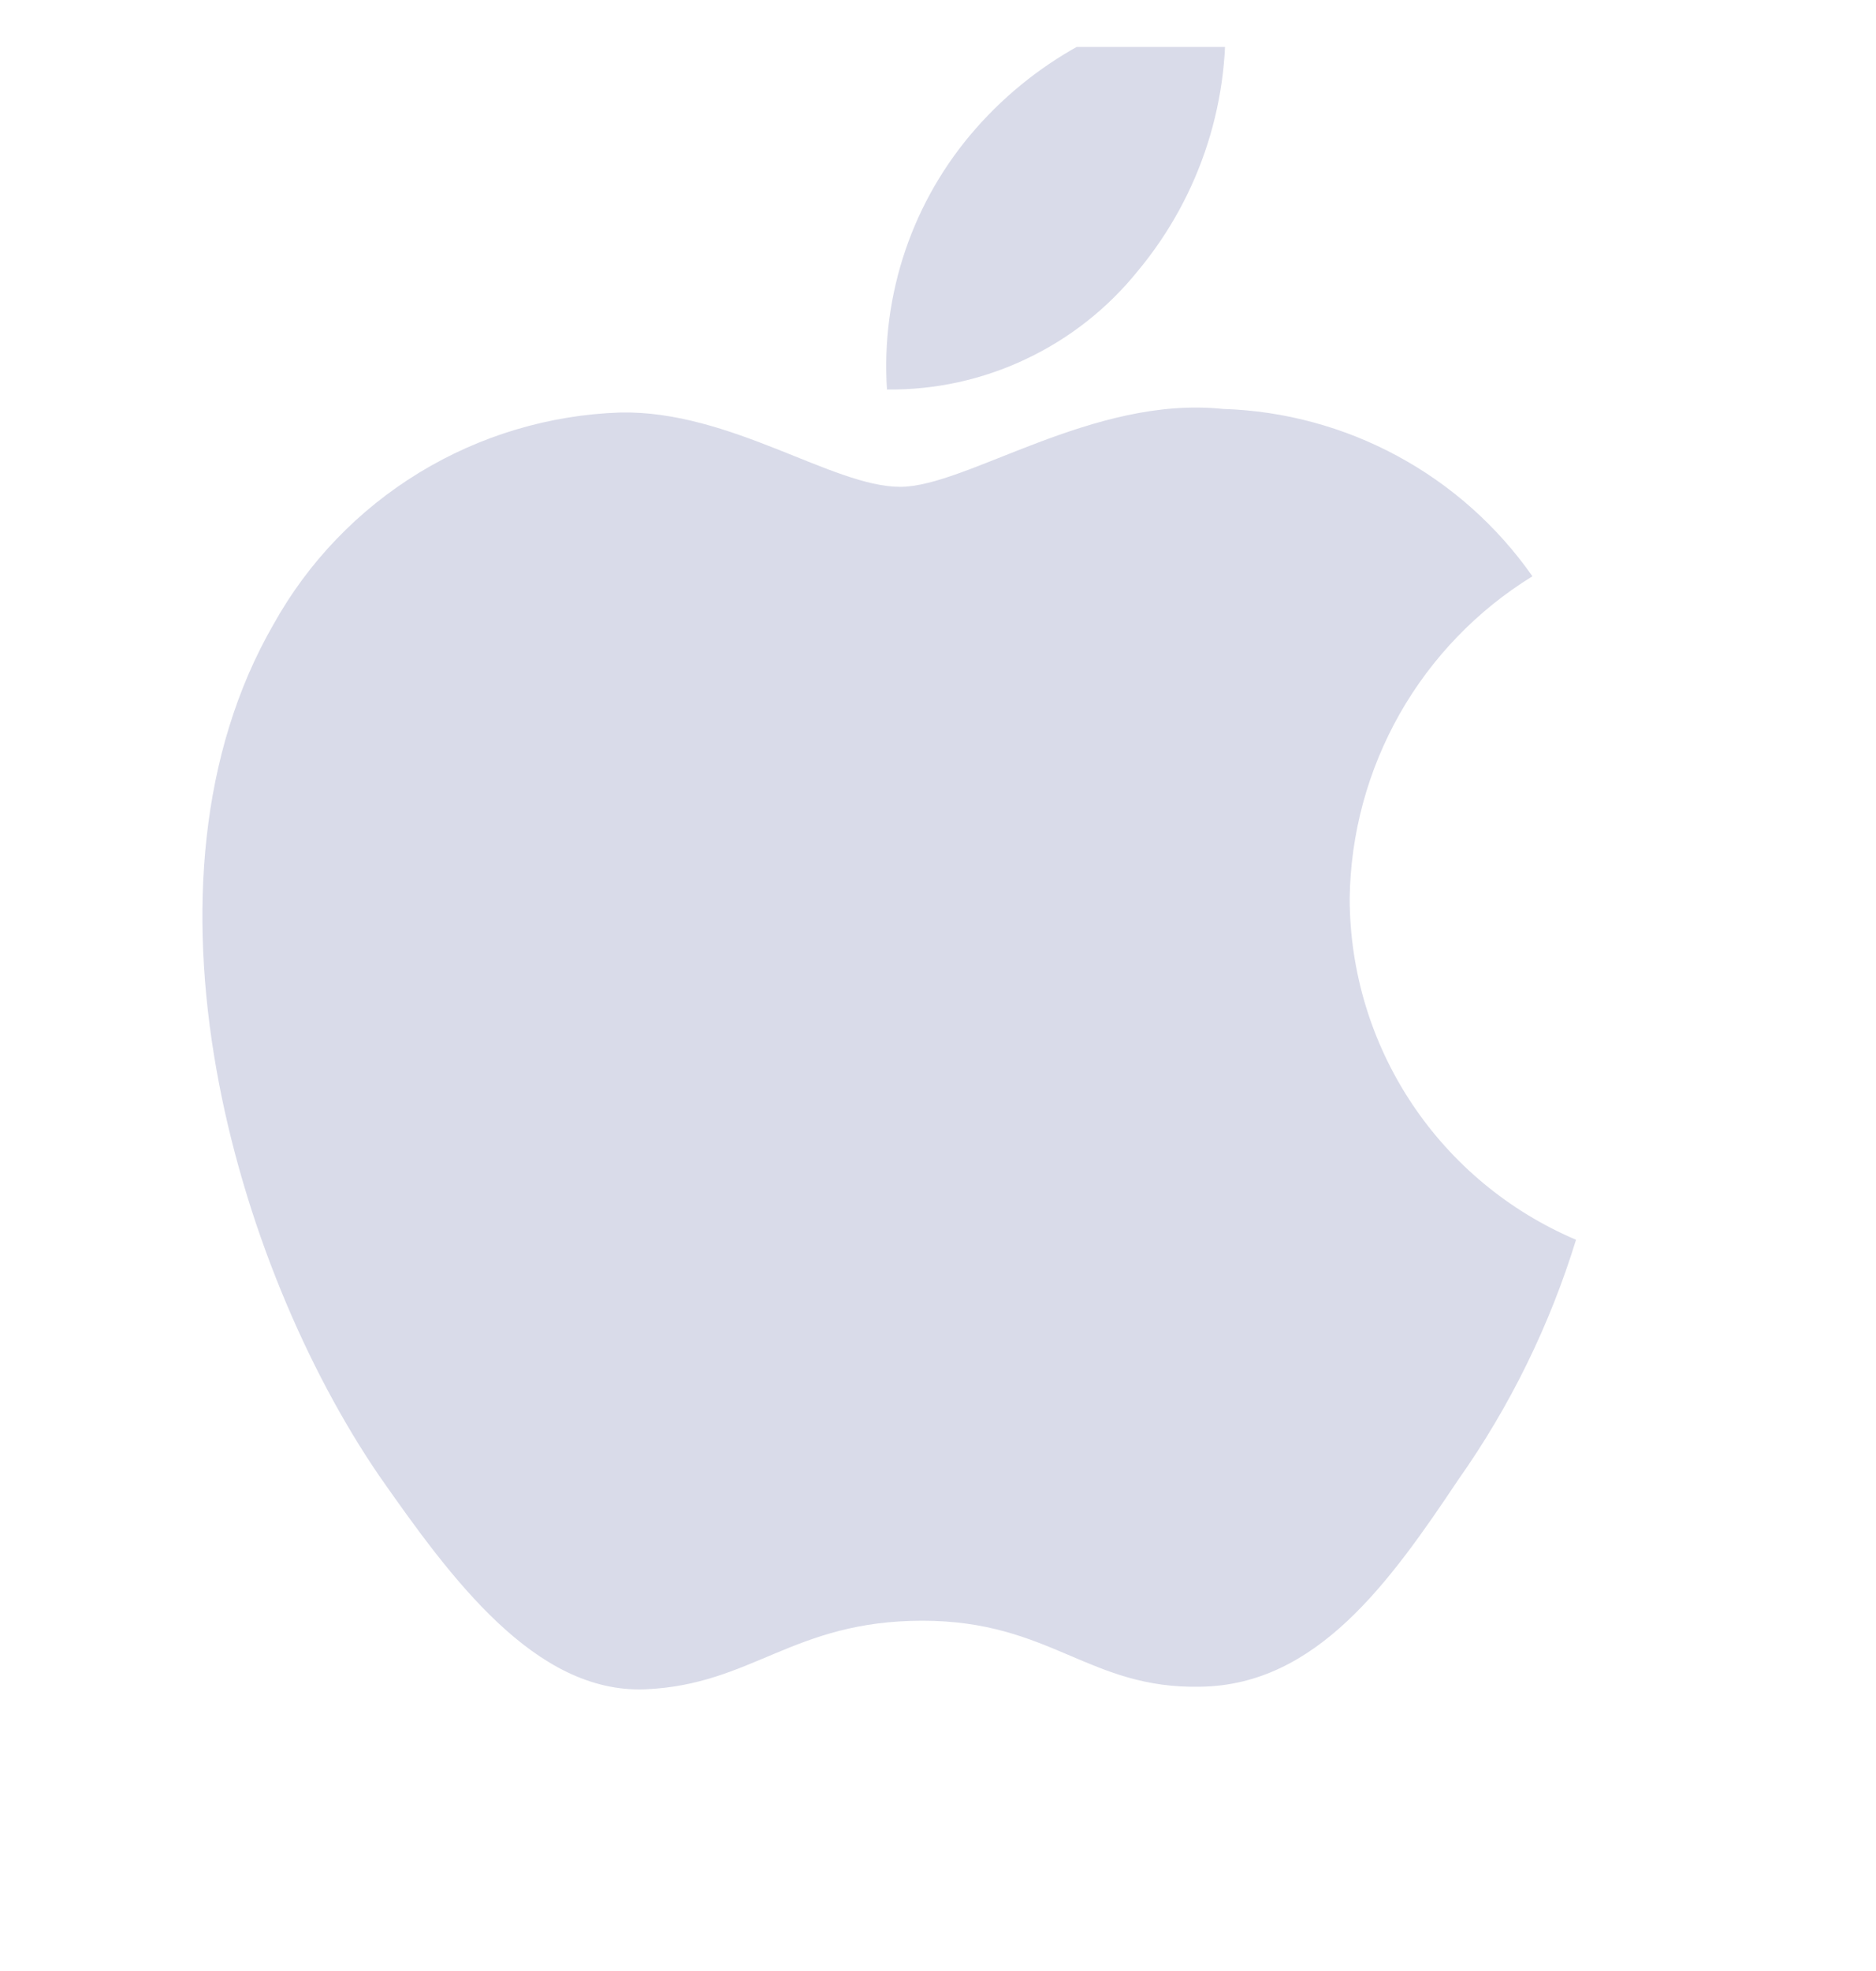 <svg width="20" height="21" viewBox="0 0 20 21" fill="none" xmlns="http://www.w3.org/2000/svg">
<g clip-path="url(#clip0_8001_15867)">
<g clip-path="url(#clip1_8001_15867)">
<path d="M14.389 9.572C14.398 8.883 14.582 8.206 14.922 7.606C15.263 7.006 15.749 6.502 16.337 6.14C15.964 5.607 15.471 5.168 14.899 4.859C14.326 4.549 13.689 4.377 13.038 4.357C11.65 4.211 10.305 5.187 9.597 5.187C8.876 5.187 7.787 4.371 6.614 4.395C5.856 4.42 5.117 4.641 4.469 5.036C3.821 5.431 3.286 5.987 2.917 6.65C1.318 9.418 2.511 13.486 4.042 15.723C4.808 16.819 5.704 18.042 6.875 17.999C8.022 17.951 8.45 17.268 9.834 17.268C11.205 17.268 11.607 17.999 12.803 17.971C14.033 17.951 14.808 16.871 15.547 15.765C16.098 14.985 16.521 14.122 16.802 13.209C16.088 12.906 15.478 12.4 15.049 11.754C14.619 11.107 14.39 10.349 14.389 9.572Z" fill="#D9DBE9"/>
<path d="M12.132 2.885C12.802 2.08 13.133 1.045 13.053 0C12.028 0.108 11.081 0.597 10.401 1.372C10.069 1.75 9.814 2.19 9.652 2.667C9.49 3.144 9.423 3.648 9.456 4.15C9.969 4.156 10.476 4.045 10.939 3.825C11.403 3.606 11.81 3.285 12.132 2.885Z" fill="#D9DBE9"/>
</g>
</g>
<defs>
<clipPath id="clip0_8001_15867">
<rect width="20" height="20" fill="white" transform="translate(0 0.5)"/>
</clipPath>
<clipPath id="clip1_8001_15867">
<rect width="20" height="20" fill="white" transform="translate(0 0.5)"/>
</clipPath>
</defs>
</svg>
